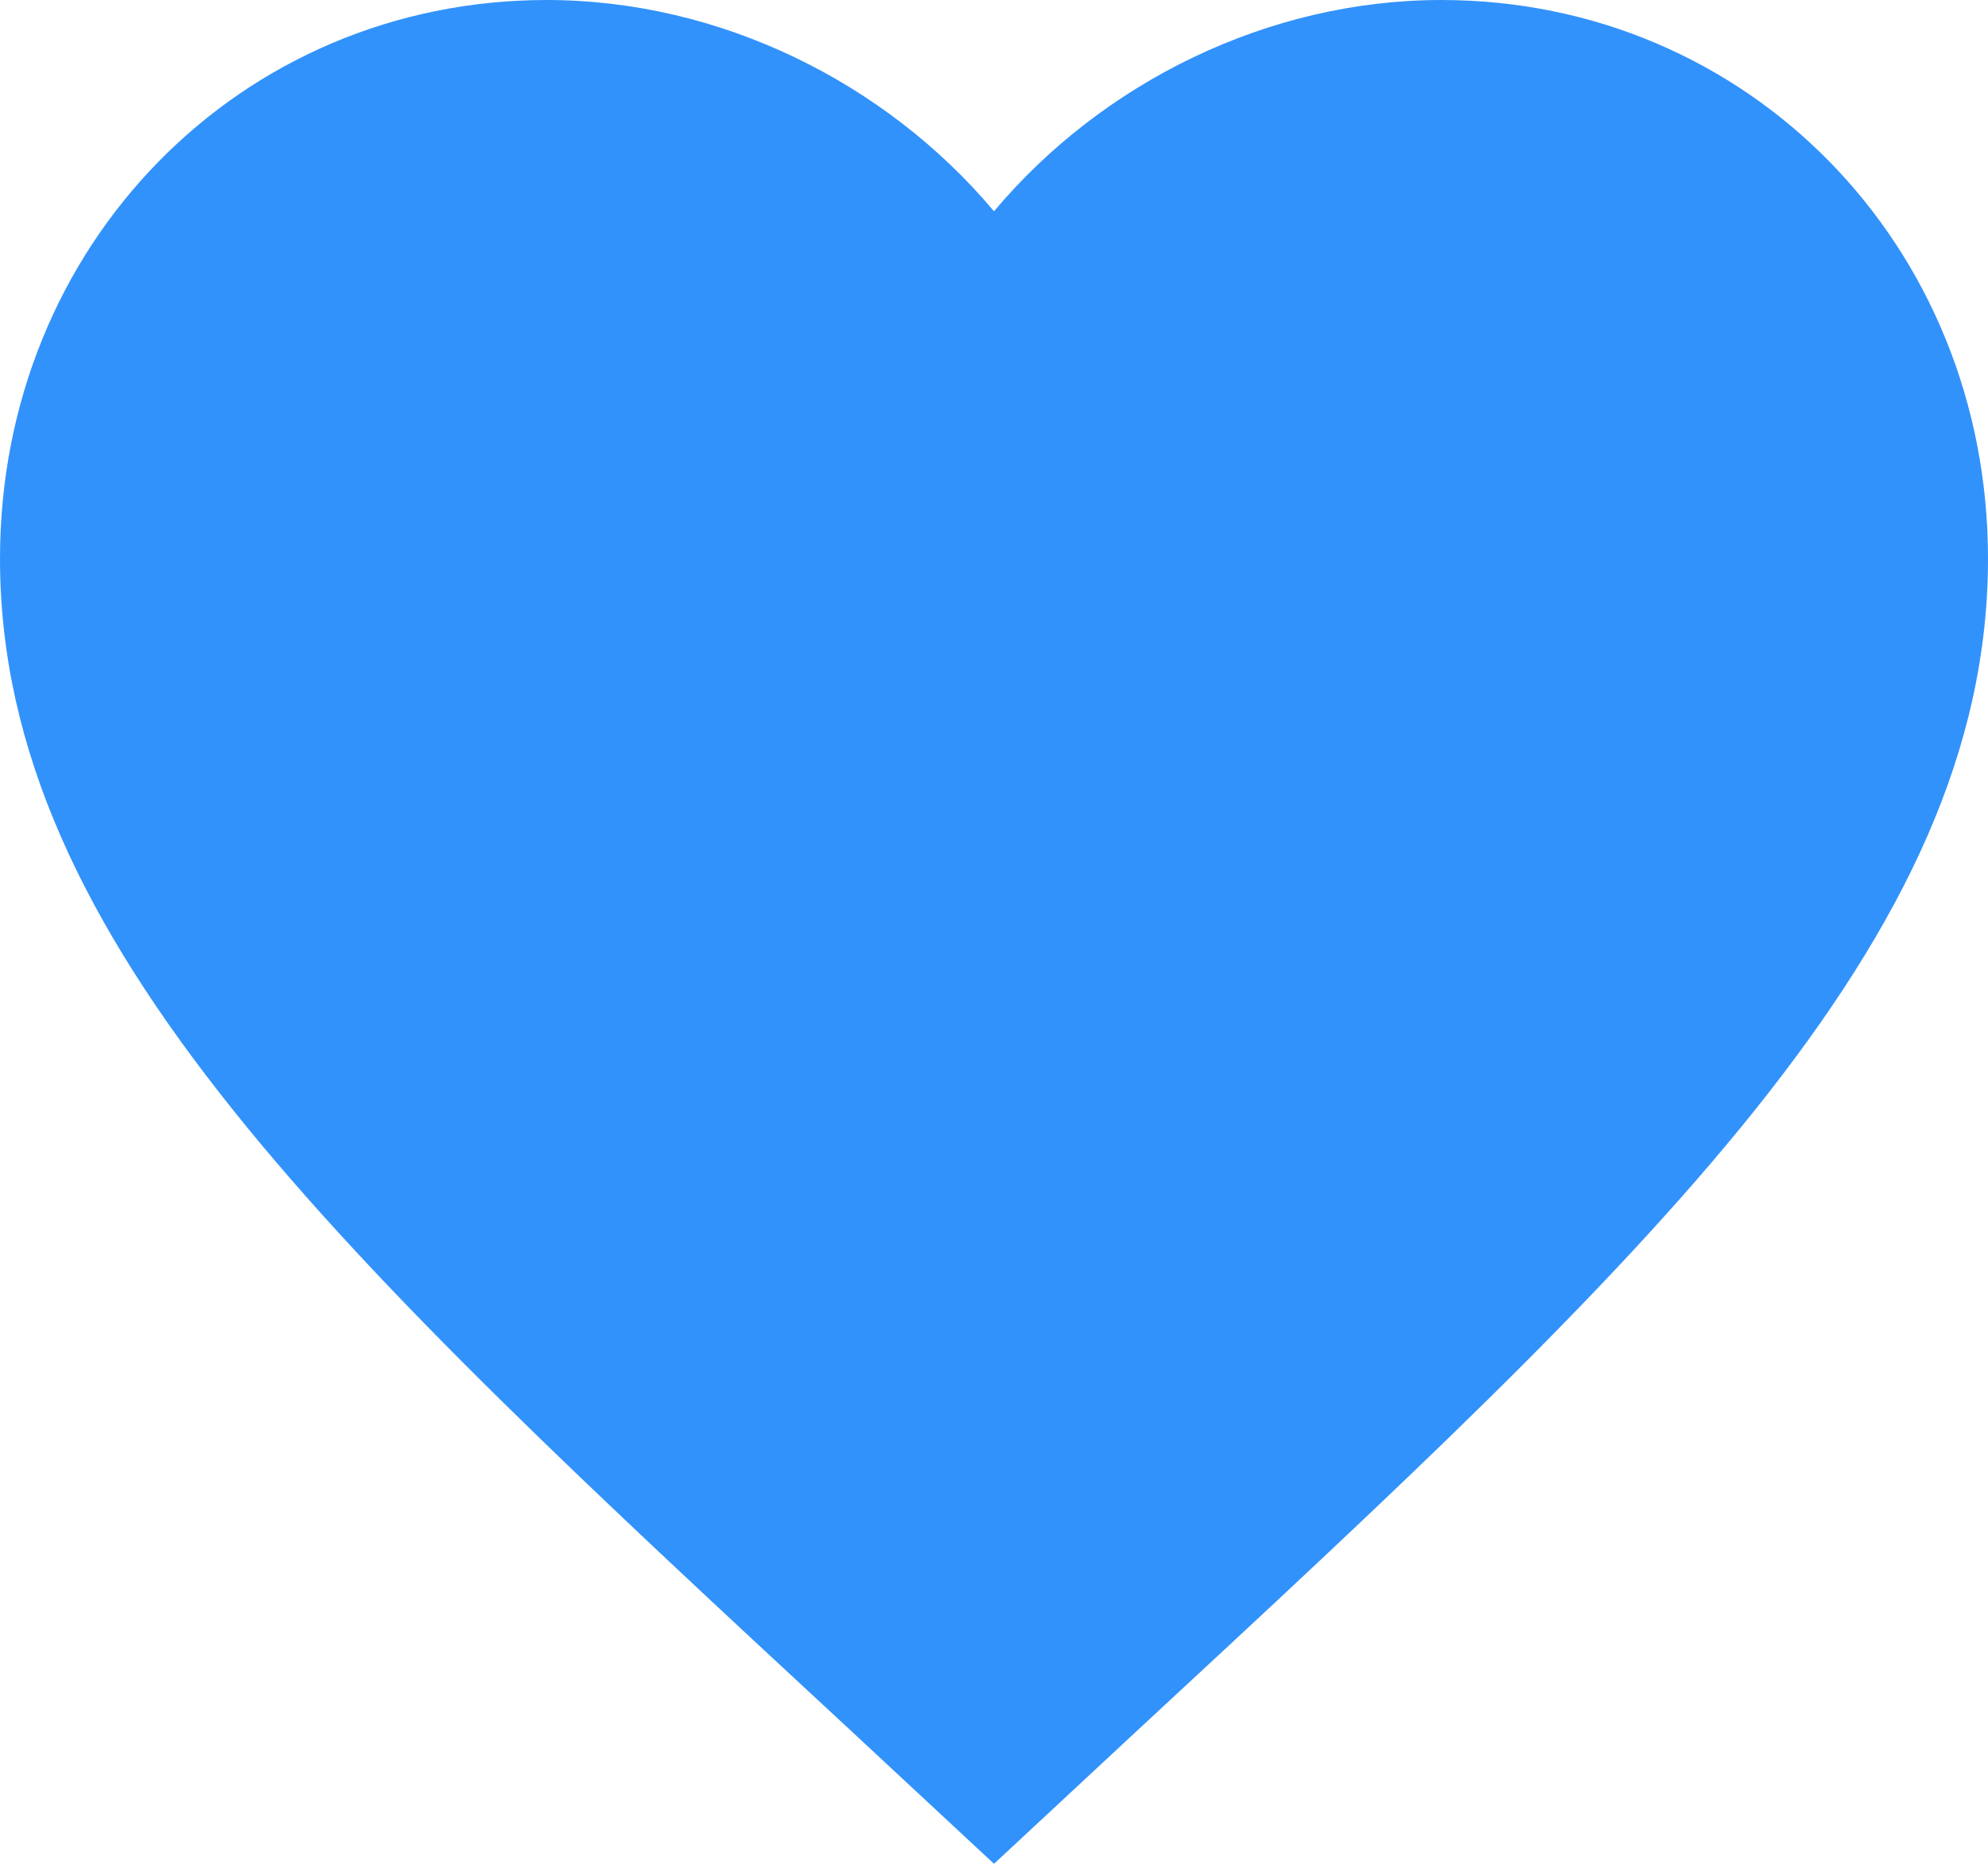 <svg width="32" height="30" viewBox="0 0 32 30" fill="none" xmlns="http://www.w3.org/2000/svg">
<path d="M16 30L13.68 27.842C5.44 20.207 0 15.155 0 8.992C0 3.94 3.872 0 8.8 0C11.584 0 14.256 1.324 16 3.401C17.744 1.324 20.416 0 23.2 0C28.128 0 32 3.94 32 8.992C32 15.155 26.56 20.207 18.32 27.842L16 30Z" fill="#3292FB"/>
</svg>
